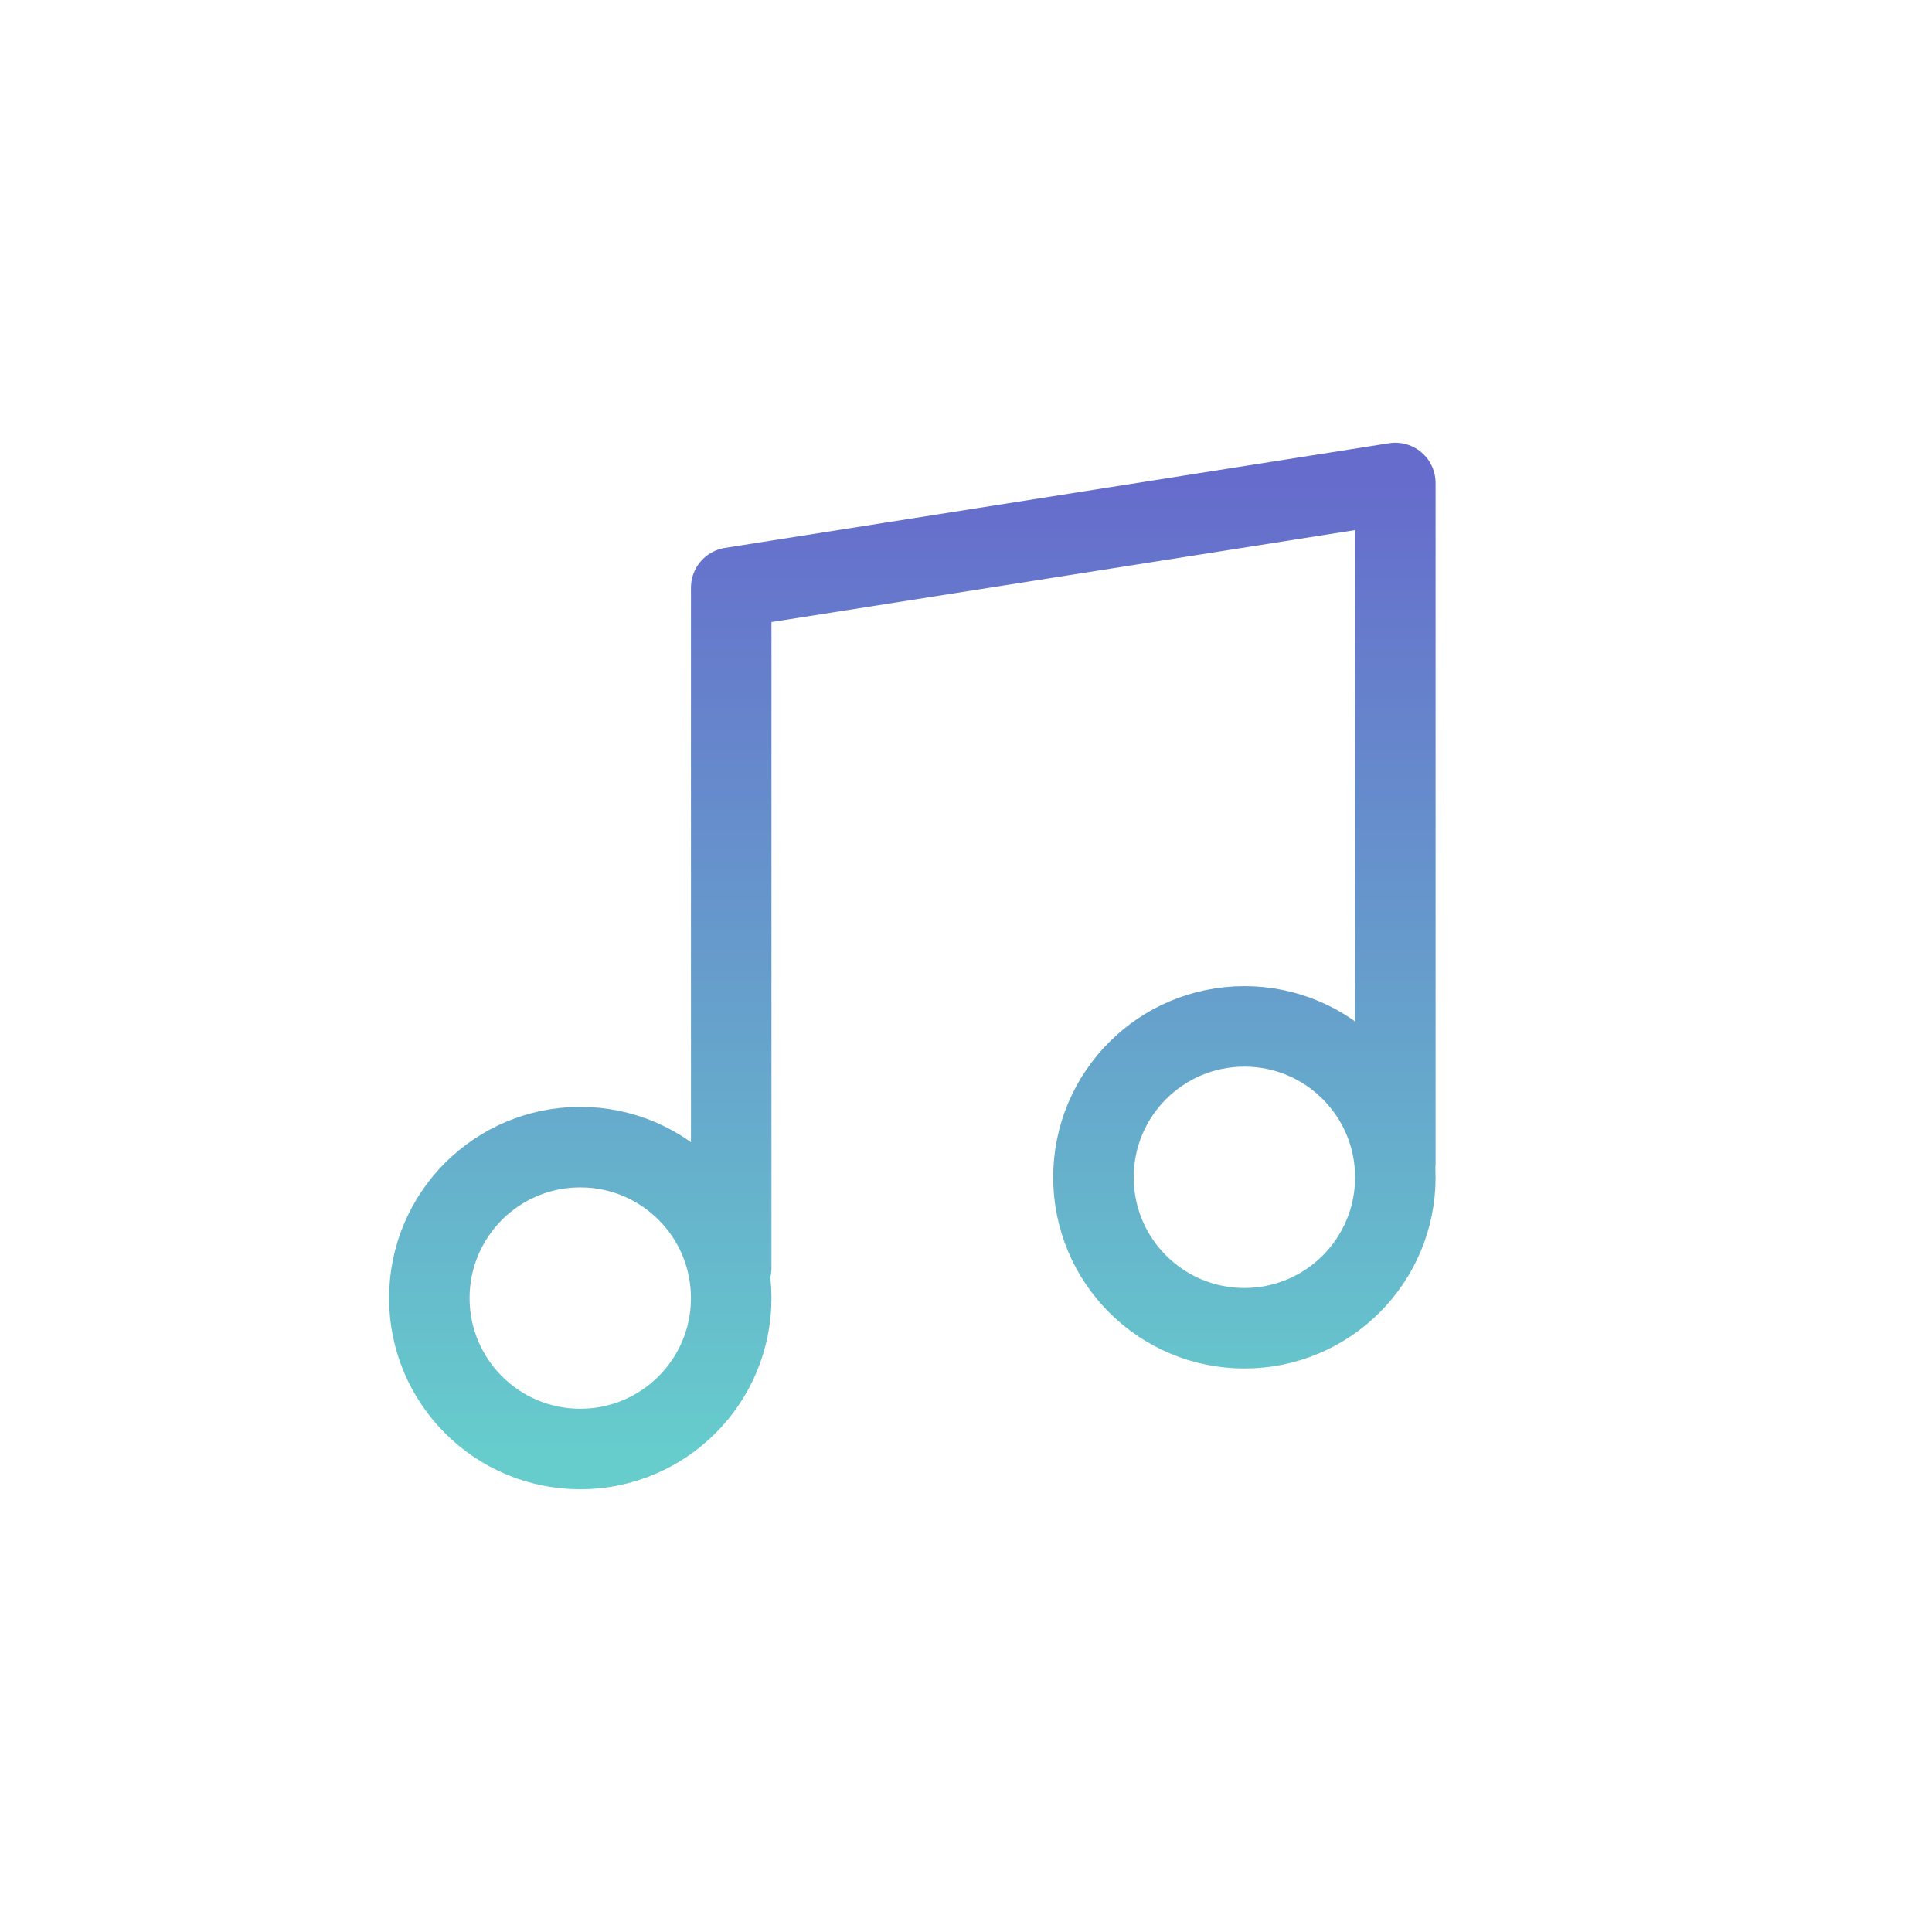 <svg width="36" height="36" viewBox="0 0 36 36" fill="none" xmlns="http://www.w3.org/2000/svg">
<path d="M13.625 23.625V10.95L26 9V21.675M13.625 24.188C13.625 25.741 12.366 27 10.812 27C9.259 27 8 25.741 8 24.188C8 22.634 9.259 21.375 10.812 21.375C12.366 21.375 13.625 22.634 13.625 24.188ZM26 21.938C26 23.491 24.741 24.75 23.188 24.75C21.634 24.75 20.375 23.491 20.375 21.938C20.375 20.384 21.634 19.125 23.188 19.125C24.741 19.125 26 20.384 26 21.938Z" stroke="url(#paint0_linear)" stroke-width="1.5" stroke-linecap="round" stroke-linejoin="round"/>
<defs>
<linearGradient id="paint0_linear" x1="17" y1="9" x2="17" y2="27" gradientUnits="userSpaceOnUse">
<stop stop-color="#666CCC"/>
<stop offset="1" stop-color="#66CCCC"/>
</linearGradient>
</defs>
</svg>
